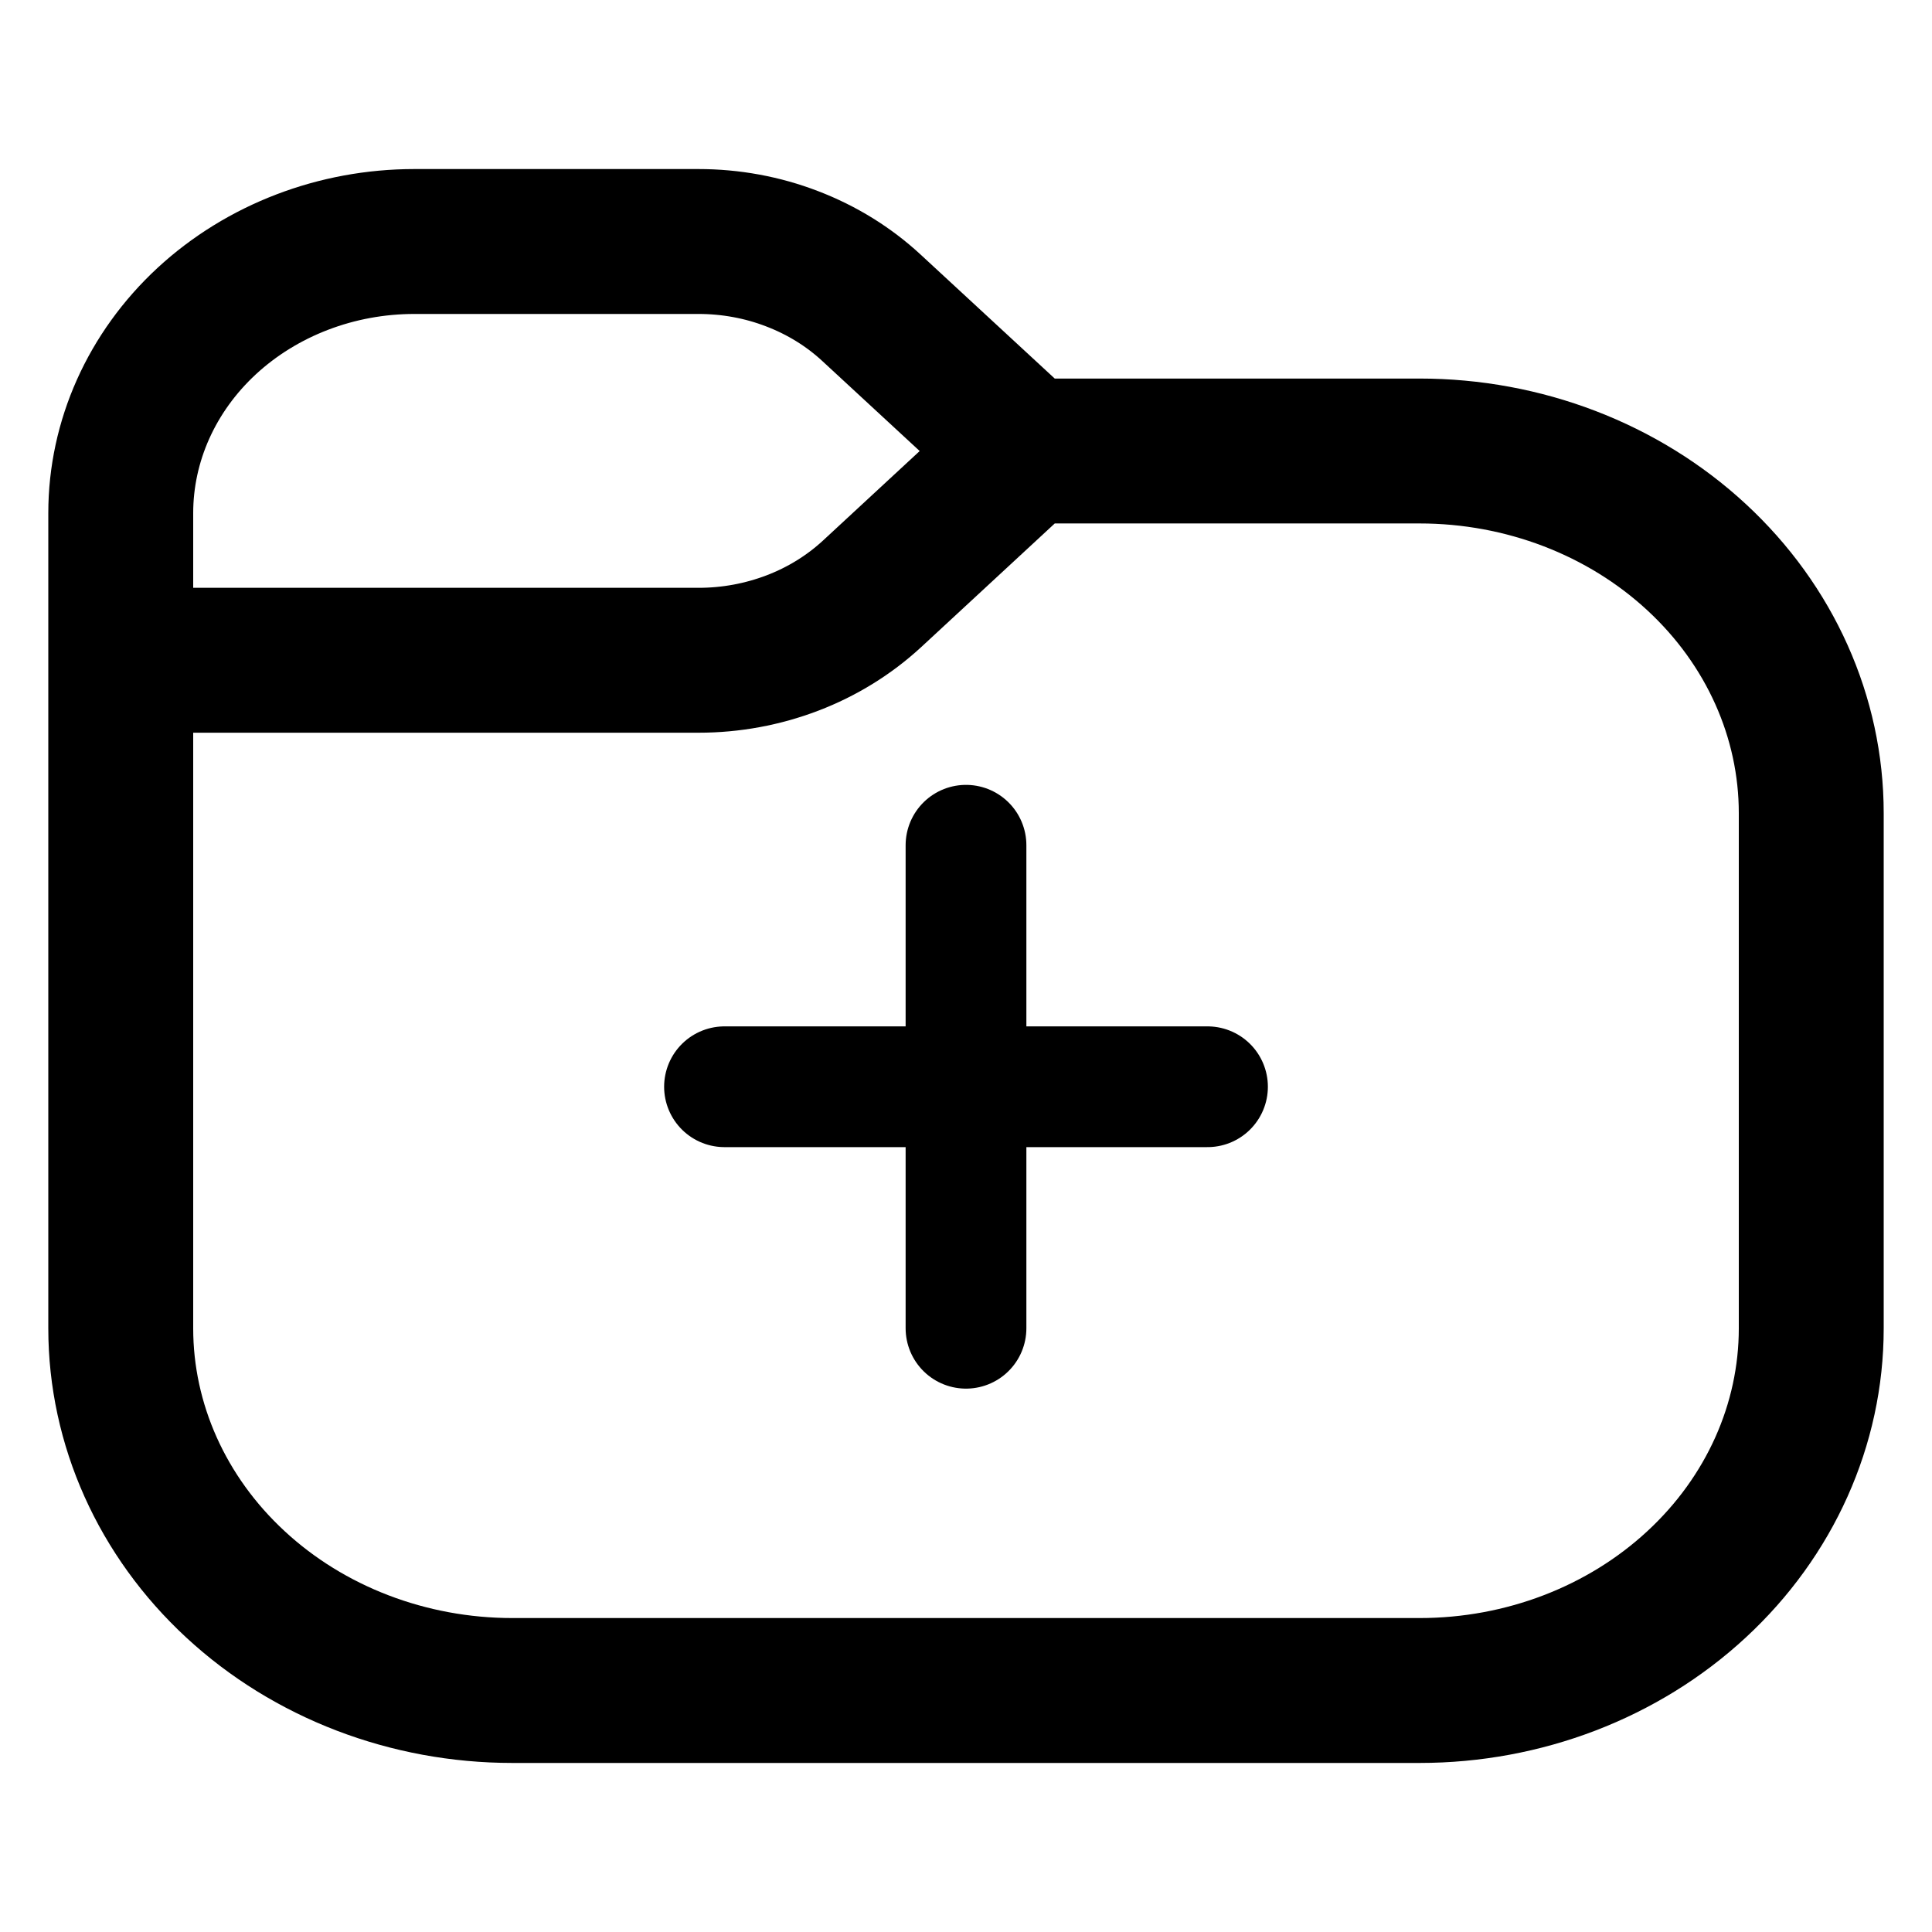 <svg xmlns="http://www.w3.org/2000/svg" width="16" height="16" viewBox="0 0 16 16" fill="none">
    <path d="M1 5.468V11.001C1 11.796 1.342 12.559 1.95 13.121C2.558 13.684 3.383 14 4.243 14H11.757C12.617 14 13.442 13.684 14.05 13.121C14.658 12.559 15 11.796 15 11.001V6.734C15 5.939 14.658 5.176 14.05 4.614C13.442 4.051 12.617 3.735 11.757 3.735H8.5M1 5.468V4.249C1 3.653 1.256 3.081 1.712 2.659C2.169 2.237 2.787 2 3.432 2H5.784C6.05 2 6.314 2.048 6.56 2.143C6.806 2.237 7.029 2.375 7.217 2.549L8.5 3.735M1 5.468H5.787C6.053 5.468 6.317 5.419 6.563 5.325C6.809 5.231 7.032 5.093 7.221 4.919L8.5 3.735" stroke="currentColor" stroke-width="1.2" stroke-linejoin="round"/>
    <path d="M8 7V11M6 9H10" stroke="currentColor" stroke-linecap="round"/>
  </svg>